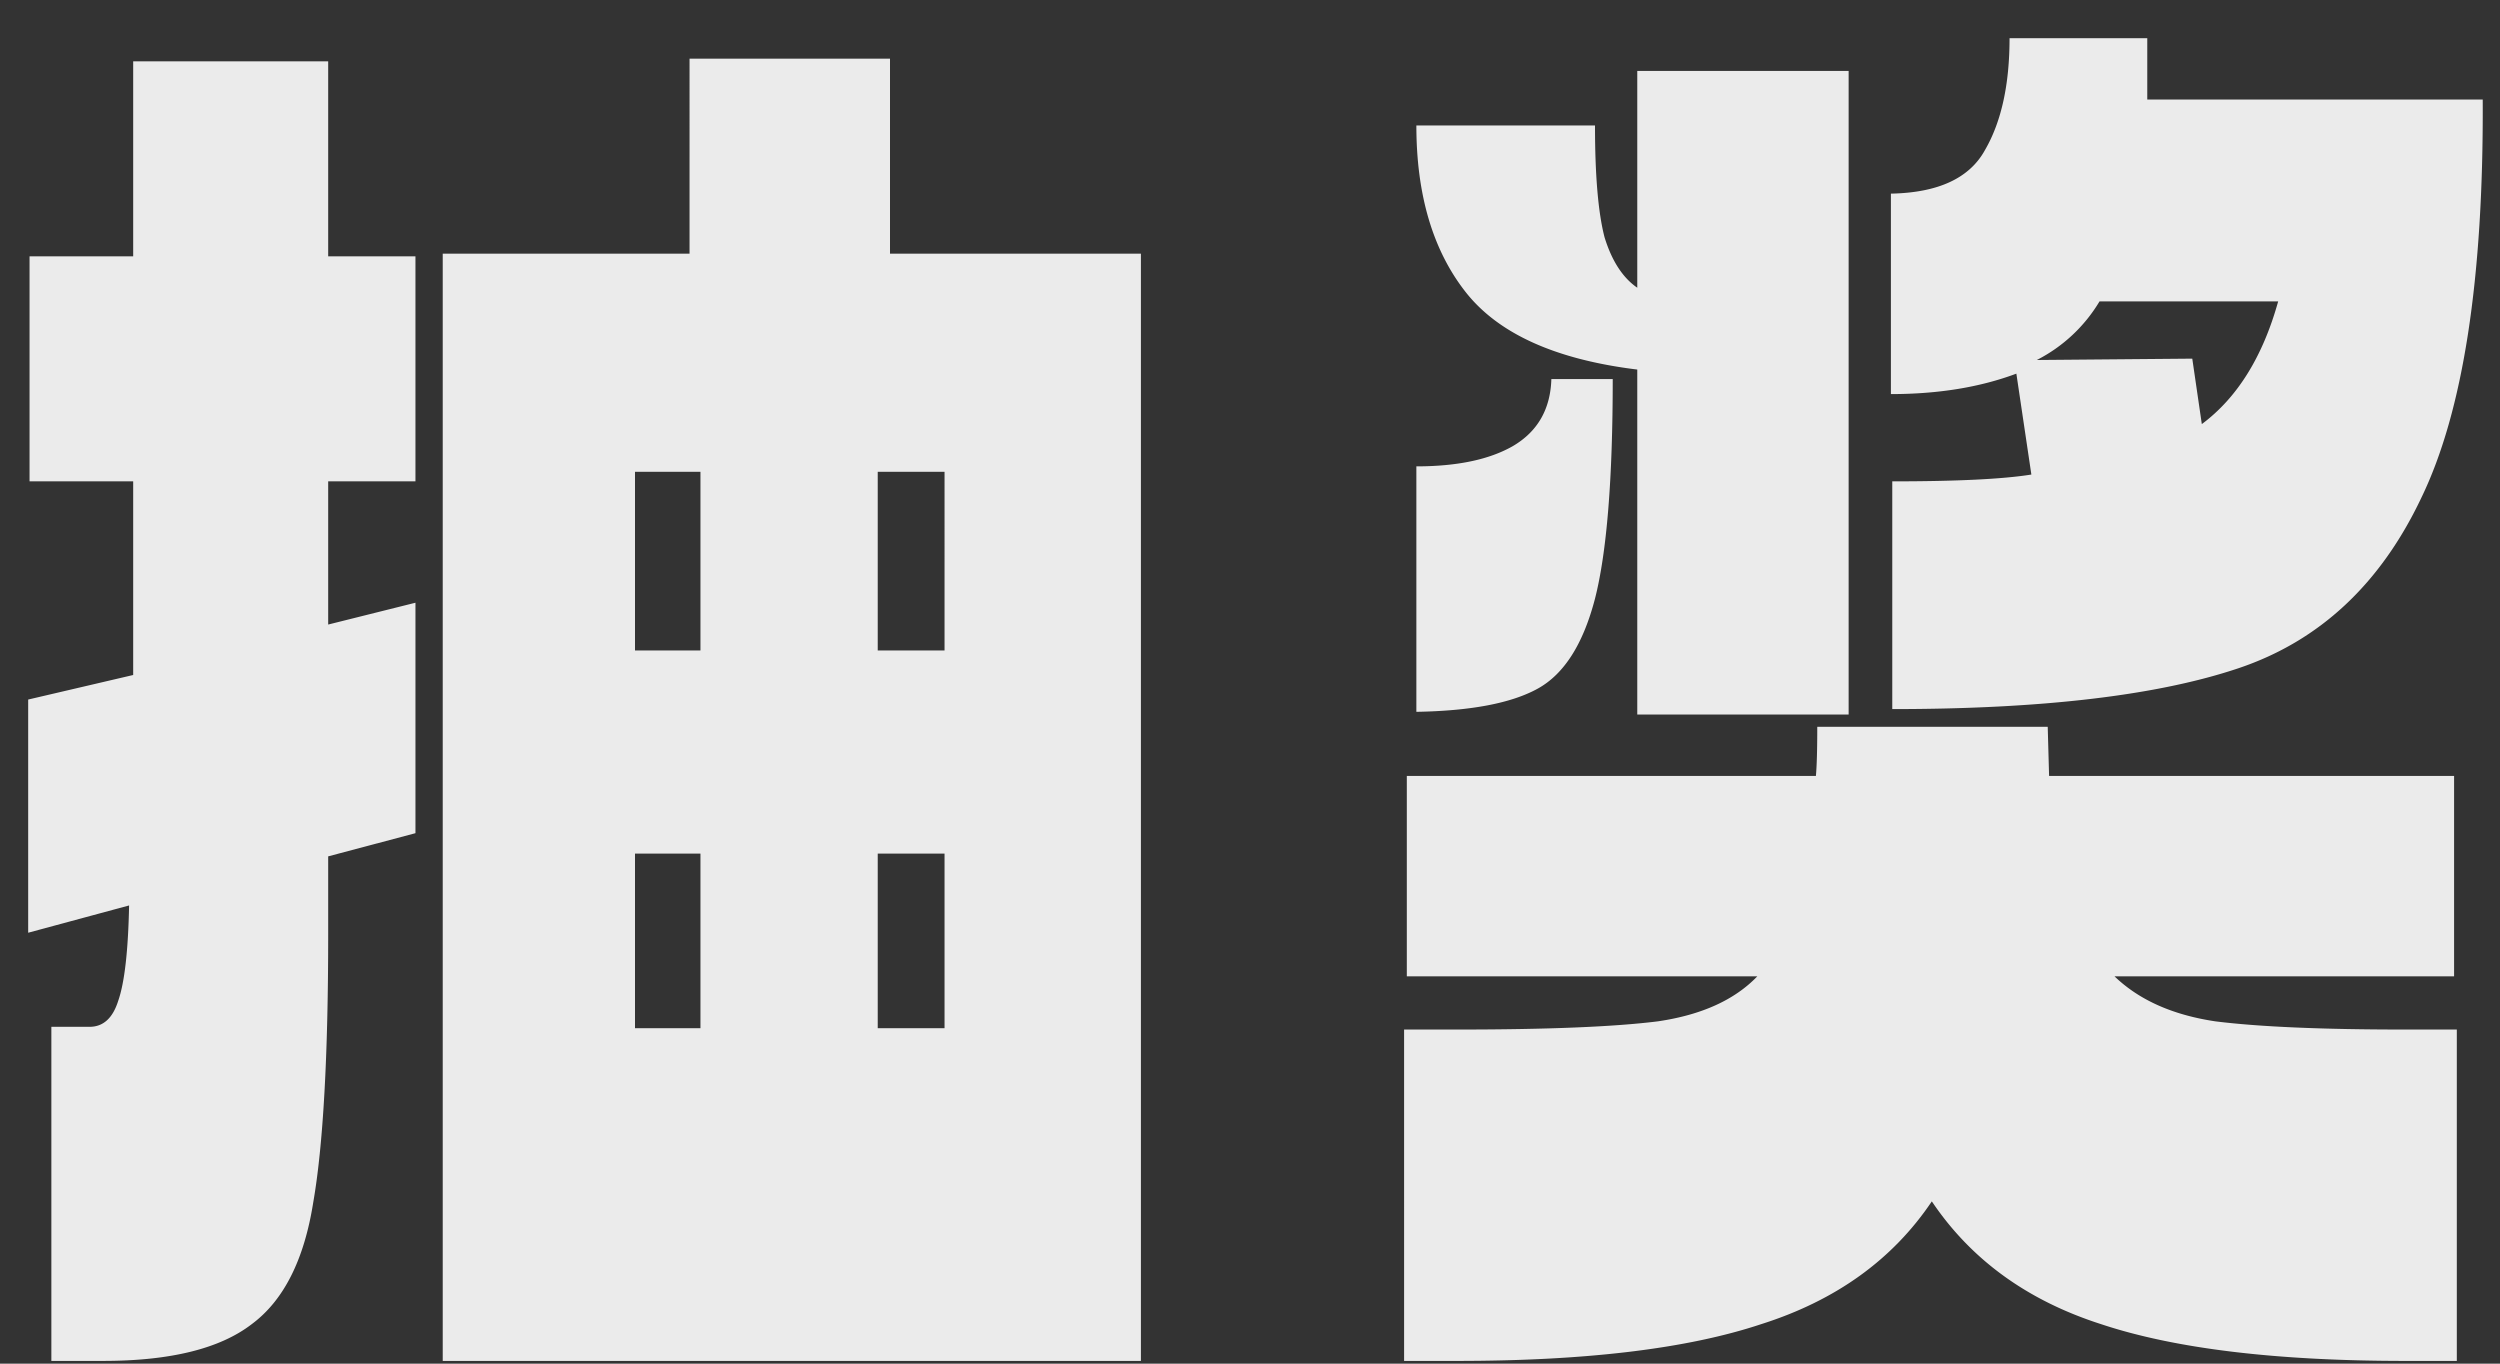 <svg xmlns="http://www.w3.org/2000/svg" width="44" height="24" fill="none" data-c="1"><rect width="100%" height="100%" fill="#333333" stroke="none"/><path fill="#fff" fill-opacity=".9" d="M20.08 23.952H7.792V4.464h4.344V1.032h3.528v3.432h4.416zM7.312 4.512v3.96H5.776v2.52l1.536-.384v4.056l-1.536.408v1.368q0 3.216-.264 4.728-.24 1.512-1.08 2.136-.84.648-2.616.648H.904v-5.88h.672q.36 0 .504-.456.168-.48.192-1.68l-1.776.48v-4.104l1.848-.432V8.472H.52v-3.96h1.824V1.08h3.432v3.432zm3.864 6.936h1.152V8.304h-1.152zm4.272-3.144v3.144h1.176V8.304zm-3.12 9.792v-3.072h-1.152v3.072zm4.296-3.072h-1.176v3.072h1.176zM33.28 6.936V3.408q1.248-.024 1.656-.768.432-.744.432-1.968h2.424v1.08h5.904q.024 4.728-1.08 7.008-1.08 2.28-3.216 3t-6.096.72V8.472q1.704 0 2.448-.12l-.264-1.776q-.96.36-2.208.36m-8.352-4.728h3.144q0 1.32.168 1.968.192.624.576.888V1.248h3.72v11.328h-3.72V6.504q-2.16-.264-3.024-1.368t-.864-2.928m10.92 4.128 2.736-.024.168 1.152q.936-.696 1.344-2.16h-3.144a2.73 2.73 0 0 1-1.104 1.032m-10.92 6.192v-4.32q1.08 0 1.704-.36.648-.384.672-1.176h1.08q0 2.64-.312 3.864-.312 1.2-1.008 1.584t-2.136.408m17.4 5.592h.912v5.832h-.912q-3.408 0-5.352-.648-1.944-.624-2.976-2.16-1.032 1.536-3 2.16-1.944.648-5.352.648h-.936V18.12h.936q2.376 0 3.528-.144 1.152-.168 1.752-.792H24.76v-3.528h7.2q.024-.264.024-.864h4.056l.024.864h7.128v3.528h-5.976q.648.624 1.776.792 1.152.144 3.336.144"/></svg>